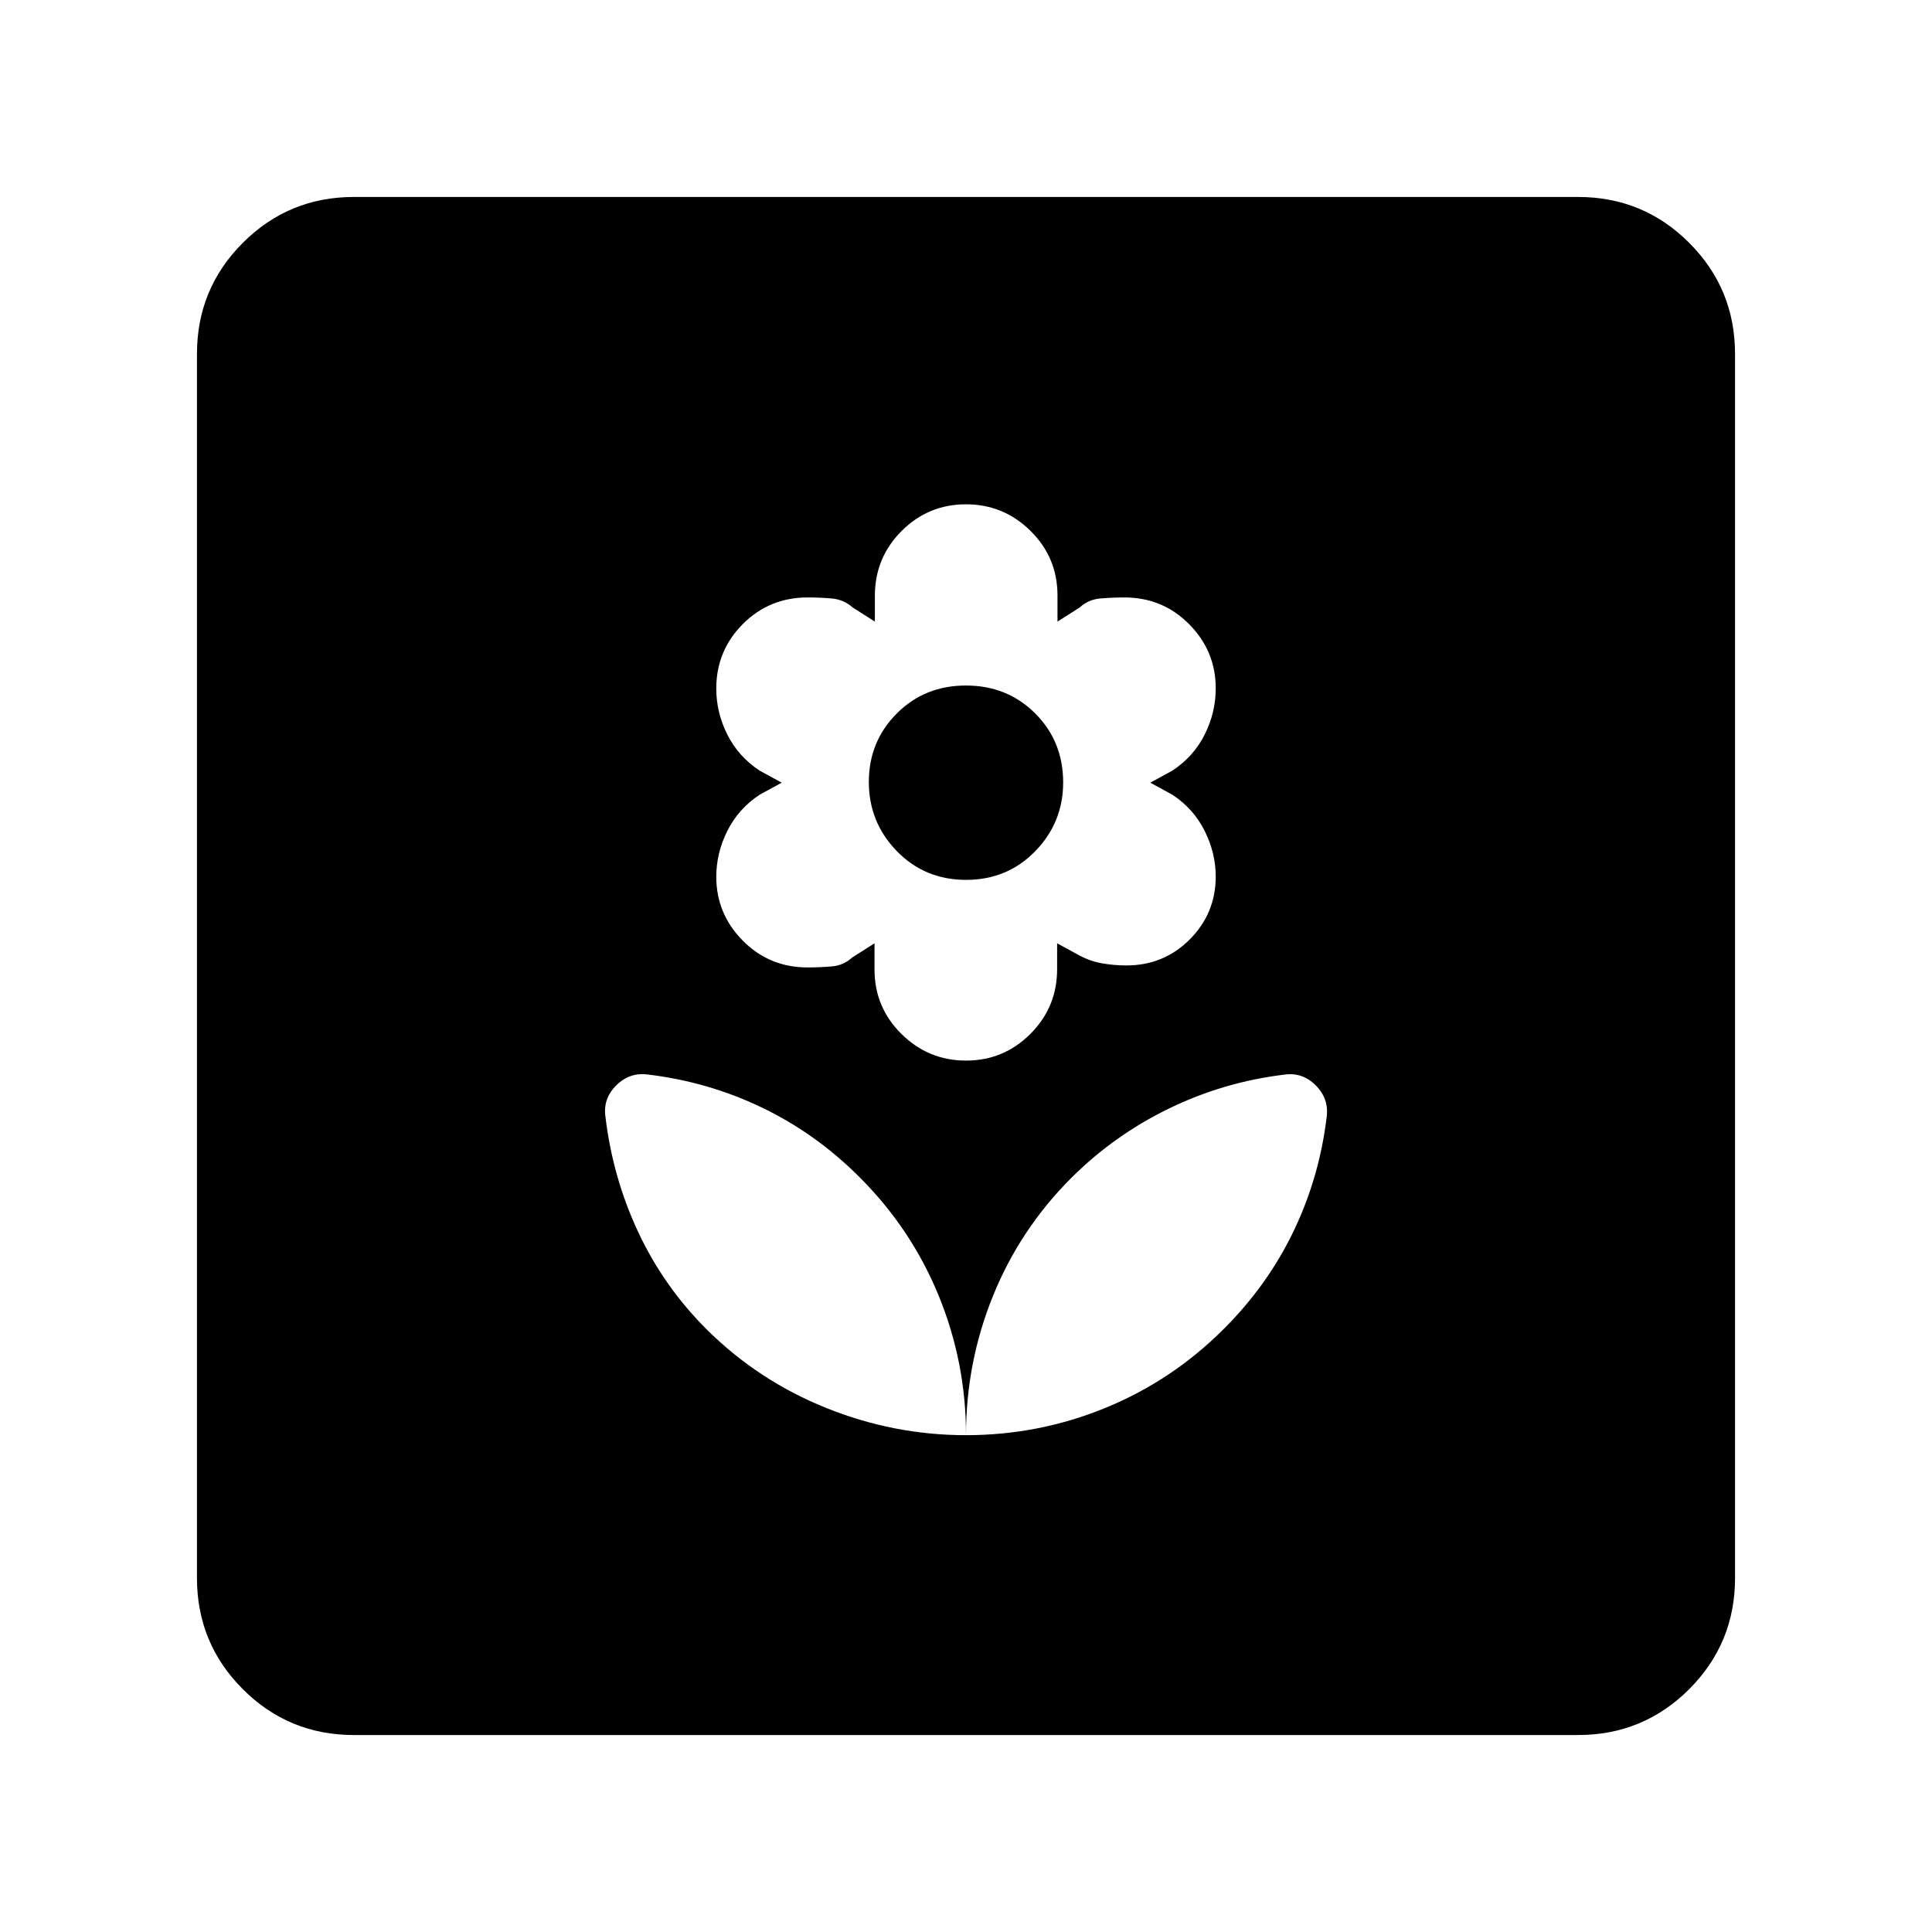 <svg xmlns="http://www.w3.org/2000/svg" height="20" viewBox="0 -960 960 960" width="20"><path d="M480-246.87q0-36.2-13.6-69.38-13.61-33.18-39.3-58.82-21.69-21.71-48.44-34.56-26.74-12.85-56.75-16.45-9.05-1.2-15.69 5.39-6.63 6.59-5.39 15.52 3.6 30.25 16.3 57.4 12.71 27.16 34.28 48.61 25.49 25.22 59.09 38.75 33.6 13.54 69.5 13.54Zm.02-186.13q18.73 0 32-13.29 13.26-13.28 13.26-32.17v-12.82l11 6q5.6 3 11.56 4 5.96 1 11.86 1 18.61 0 31.5-12.95 12.89-12.94 12.89-31.27 0-11.59-5.48-22.59-5.47-11-16.04-18l-11-6 11-6q10.57-7 16.04-17.93 5.48-10.92 5.48-22.96 0-18.52-13.18-31.83-13.18-13.32-32.21-13.32-5.9 0-11.9.5t-10.34 4.5l-11 7v-13q0-18.81-13.38-32.05-13.38-13.23-32.1-13.23-18.73 0-32 13.28-13.26 13.29-13.26 32.18v12.82l-11-7q-4.52-4-10.52-4.5t-11.9-.5q-19.03 0-32.21 13.23-13.18 13.24-13.18 32.05 0 11.91 5.48 22.83 5.47 10.93 16.04 17.93l11 6-11 6q-10.57 7-16.04 18-5.48 11-5.48 22.72 0 18.46 13.18 31.77 13.18 13.32 32.21 13.32 5.9 0 11.9-.5t10.34-4.5l11-7v13q0 18.81 13.38 32.04Q461.3-433 480.02-433Zm.01-89.8q-20.53 0-34.42-14.3t-13.89-34.36q0-20.05 13.85-33.98 13.86-13.93 34.4-13.93 20.53 0 34.42 13.87 13.89 13.86 13.89 34.3 0 19.87-13.85 34.13-13.86 14.27-34.4 14.27ZM480-246.87q36.2 0 69.38-13.6 33.18-13.61 58.82-39.3 21.71-21.69 34.56-48.44 12.85-26.74 16.45-56.75 1.2-9.05-5.39-15.69-6.59-6.63-15.52-5.39-30.27 3.64-57.52 16.9-27.25 13.27-48.47 34.45-25.43 25.42-38.87 58.55Q480-283.01 480-246.87Zm-304.13 149q-32.42 0-55.21-22.79t-22.79-55.21v-608.26q0-32.42 22.79-55.21t55.21-22.79h608.26q32.42 0 55.21 22.79t22.79 55.21v608.26q0 32.42-22.79 55.21t-55.21 22.79H175.87Z"/></svg>
